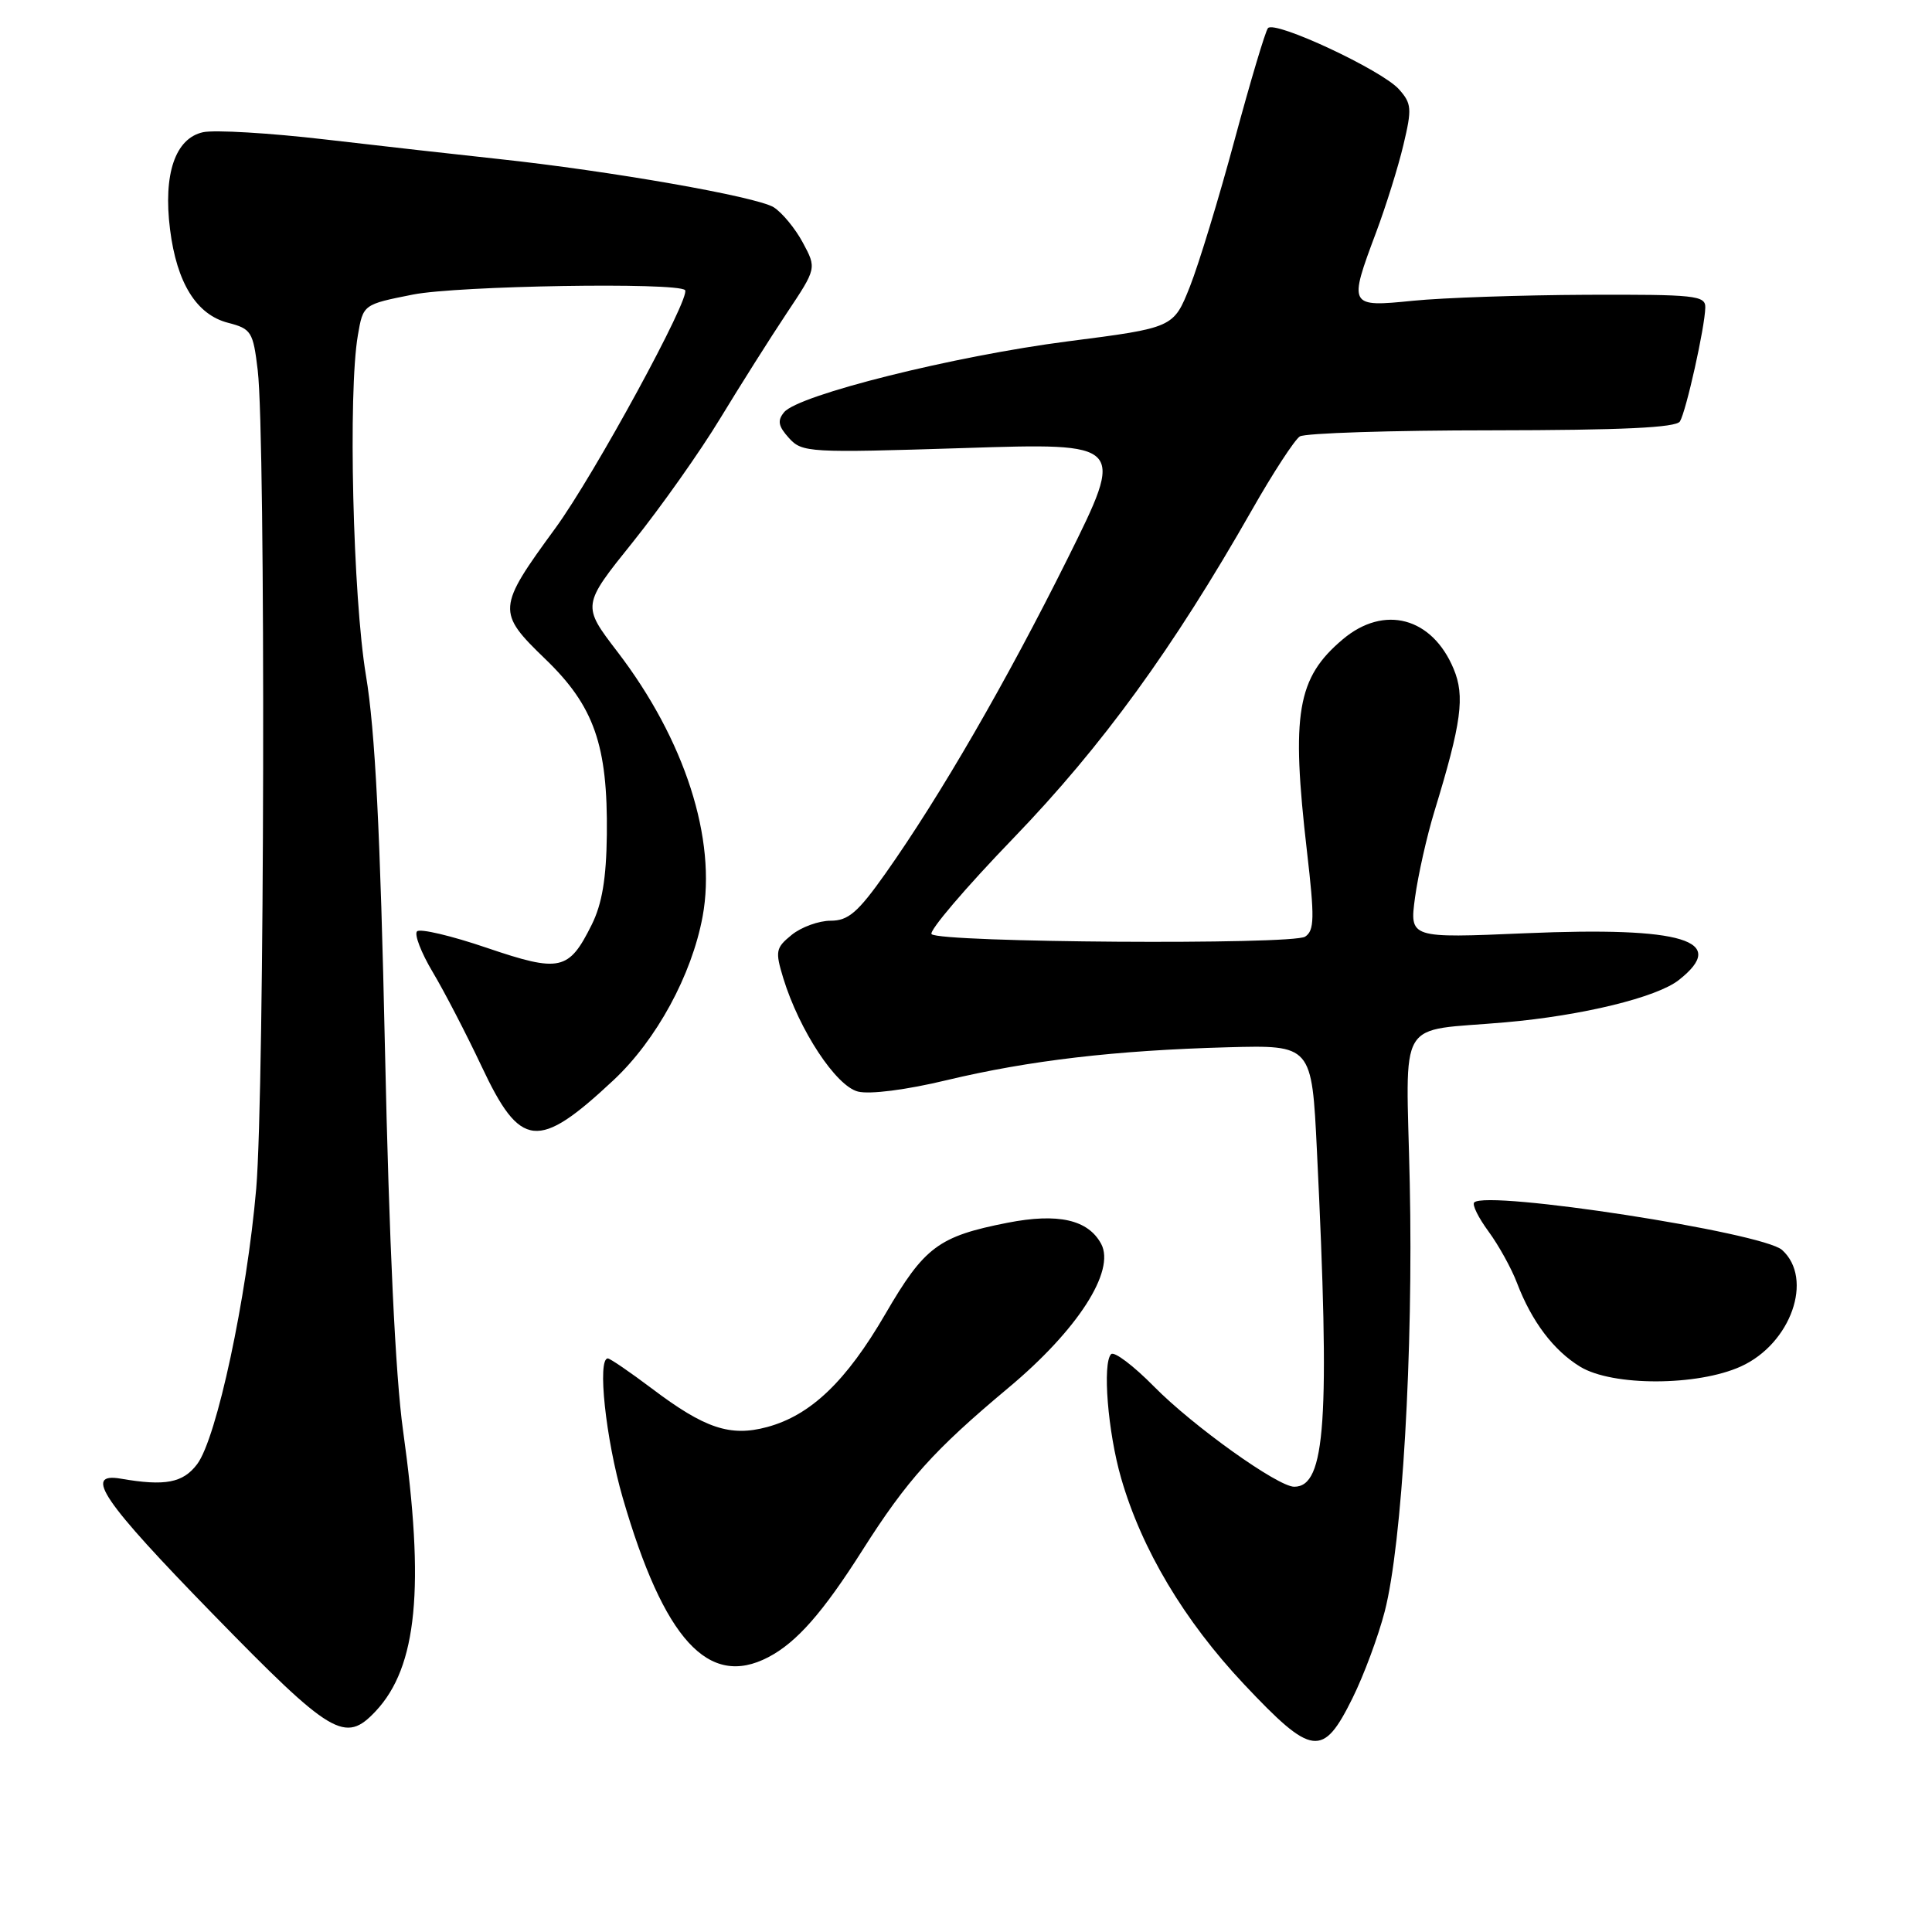 <?xml version="1.0" encoding="UTF-8" standalone="no"?>
<!DOCTYPE svg PUBLIC "-//W3C//DTD SVG 1.1//EN" "http://www.w3.org/Graphics/SVG/1.1/DTD/svg11.dtd" >
<svg xmlns="http://www.w3.org/2000/svg" xmlns:xlink="http://www.w3.org/1999/xlink" version="1.1" viewBox="0 0 256 256">
 <g >
 <path fill="currentColor"
d=" M 179.22 225.00 C 180.72 221.97 182.64 216.80 183.49 213.50 C 185.79 204.57 187.28 179.09 186.80 156.76 C 186.32 134.28 184.84 136.76 199.50 135.46 C 209.66 134.57 219.53 132.16 222.45 129.86 C 229.11 124.62 223.05 122.77 202.13 123.66 C 186.77 124.32 186.77 124.32 187.50 118.91 C 187.91 115.93 189.06 110.80 190.07 107.50 C 193.67 95.73 194.13 92.25 192.61 88.62 C 189.76 81.79 183.41 80.10 177.94 84.70 C 171.86 89.82 171.06 94.50 173.18 112.82 C 174.20 121.63 174.17 123.29 172.94 124.11 C 171.28 125.22 124.57 124.90 123.44 123.78 C 123.04 123.38 127.93 117.64 134.31 111.03 C 146.06 98.84 155.43 85.94 165.89 67.57 C 168.68 62.66 171.54 58.28 172.23 57.83 C 172.93 57.39 184.39 57.02 197.69 57.02 C 214.93 57.00 222.09 56.67 222.60 55.84 C 223.42 54.50 225.91 43.35 225.96 40.75 C 226.00 39.15 224.62 39.01 210.25 39.06 C 201.59 39.10 191.24 39.45 187.25 39.85 C 178.71 40.71 178.66 40.62 182.35 30.77 C 183.64 27.32 185.27 22.12 185.96 19.20 C 187.11 14.39 187.05 13.71 185.36 11.82 C 183.08 9.28 168.89 2.65 168.01 3.73 C 167.66 4.15 165.68 10.80 163.60 18.50 C 161.53 26.20 158.86 34.96 157.67 37.97 C 155.50 43.43 155.50 43.43 141.50 45.23 C 126.43 47.17 105.81 52.32 103.90 54.62 C 102.98 55.73 103.12 56.47 104.54 58.04 C 106.29 59.97 107.15 60.02 127.72 59.37 C 149.08 58.68 149.08 58.68 141.47 74.00 C 133.39 90.24 124.58 105.48 117.32 115.75 C 113.67 120.91 112.40 122.00 110.06 122.00 C 108.50 122.00 106.18 122.84 104.91 123.87 C 102.78 125.60 102.70 126.03 103.79 129.62 C 105.91 136.52 110.77 143.91 113.69 144.64 C 115.26 145.03 120.08 144.42 125.43 143.13 C 136.40 140.51 147.77 139.18 162.66 138.77 C 173.82 138.47 173.82 138.47 174.50 152.49 C 176.25 188.30 175.66 197.00 171.49 197.00 C 169.32 197.00 158.07 188.96 152.91 183.72 C 150.19 180.96 147.64 179.03 147.23 179.43 C 146.06 180.61 146.79 189.77 148.56 195.88 C 151.28 205.30 156.90 214.73 164.83 223.16 C 173.87 232.76 175.29 232.95 179.22 225.00 Z  M 49.78 226.74 C 55.29 220.87 56.31 210.33 53.40 189.50 C 52.40 182.37 51.56 164.60 51.01 139.00 C 50.39 110.25 49.71 96.78 48.49 89.50 C 46.76 79.10 46.11 51.99 47.42 44.42 C 48.12 40.34 48.12 40.34 54.72 39.03 C 60.62 37.86 89.71 37.38 90.77 38.44 C 91.62 39.29 78.74 62.94 73.58 70.00 C 65.85 80.57 65.81 81.11 72.27 87.34 C 78.73 93.57 80.54 98.75 80.41 110.59 C 80.34 116.40 79.78 119.76 78.41 122.52 C 75.37 128.63 74.22 128.89 64.50 125.59 C 59.81 123.99 55.65 123.01 55.26 123.41 C 54.87 123.80 55.80 126.23 57.34 128.81 C 58.88 131.39 61.79 137.01 63.81 141.29 C 68.96 152.25 71.28 152.49 81.29 143.13 C 86.98 137.81 91.66 129.21 93.10 121.44 C 94.99 111.21 90.75 98.03 81.81 86.36 C 77.11 80.22 77.11 80.22 83.86 71.82 C 87.56 67.20 92.77 59.84 95.42 55.46 C 98.08 51.08 102.04 44.81 104.23 41.52 C 108.21 35.55 108.21 35.55 106.38 32.15 C 105.38 30.28 103.64 28.18 102.53 27.47 C 100.29 26.06 80.85 22.65 66.00 21.06 C 60.77 20.50 50.47 19.34 43.09 18.48 C 35.72 17.62 28.43 17.19 26.90 17.52 C 23.22 18.33 21.61 23.06 22.53 30.39 C 23.42 37.49 26.03 41.69 30.21 42.77 C 33.30 43.57 33.54 43.95 34.15 49.06 C 35.22 58.02 35.06 144.56 33.95 157.50 C 32.70 171.94 28.72 190.55 26.13 194.00 C 24.26 196.49 21.89 196.95 16.00 195.93 C 10.99 195.07 13.60 198.89 28.24 213.90 C 43.96 230.02 45.72 231.06 49.78 226.74 Z  M 101.80 219.59 C 105.56 217.63 109.03 213.68 114.28 205.41 C 120.18 196.11 123.76 192.14 133.61 183.90 C 142.78 176.25 147.83 168.41 145.91 164.82 C 144.18 161.61 140.21 160.71 133.51 162.02 C 124.35 163.82 122.49 165.21 117.32 174.10 C 112.13 183.03 107.43 187.53 101.65 189.09 C 96.76 190.41 93.38 189.28 86.38 183.99 C 83.47 181.80 80.84 180.00 80.54 180.00 C 79.12 180.00 80.26 190.68 82.51 198.45 C 87.97 217.27 93.87 223.73 101.80 219.59 Z  M 230.68 181.06 C 237.31 178.05 240.35 169.44 236.14 165.63 C 233.58 163.31 197.00 157.66 195.34 159.33 C 195.04 159.63 195.90 161.36 197.24 163.18 C 198.58 165.01 200.28 168.07 201.01 170.00 C 202.96 175.11 205.85 178.94 209.39 181.10 C 213.66 183.70 224.91 183.68 230.68 181.06 Z "/>
</g>
</svg>